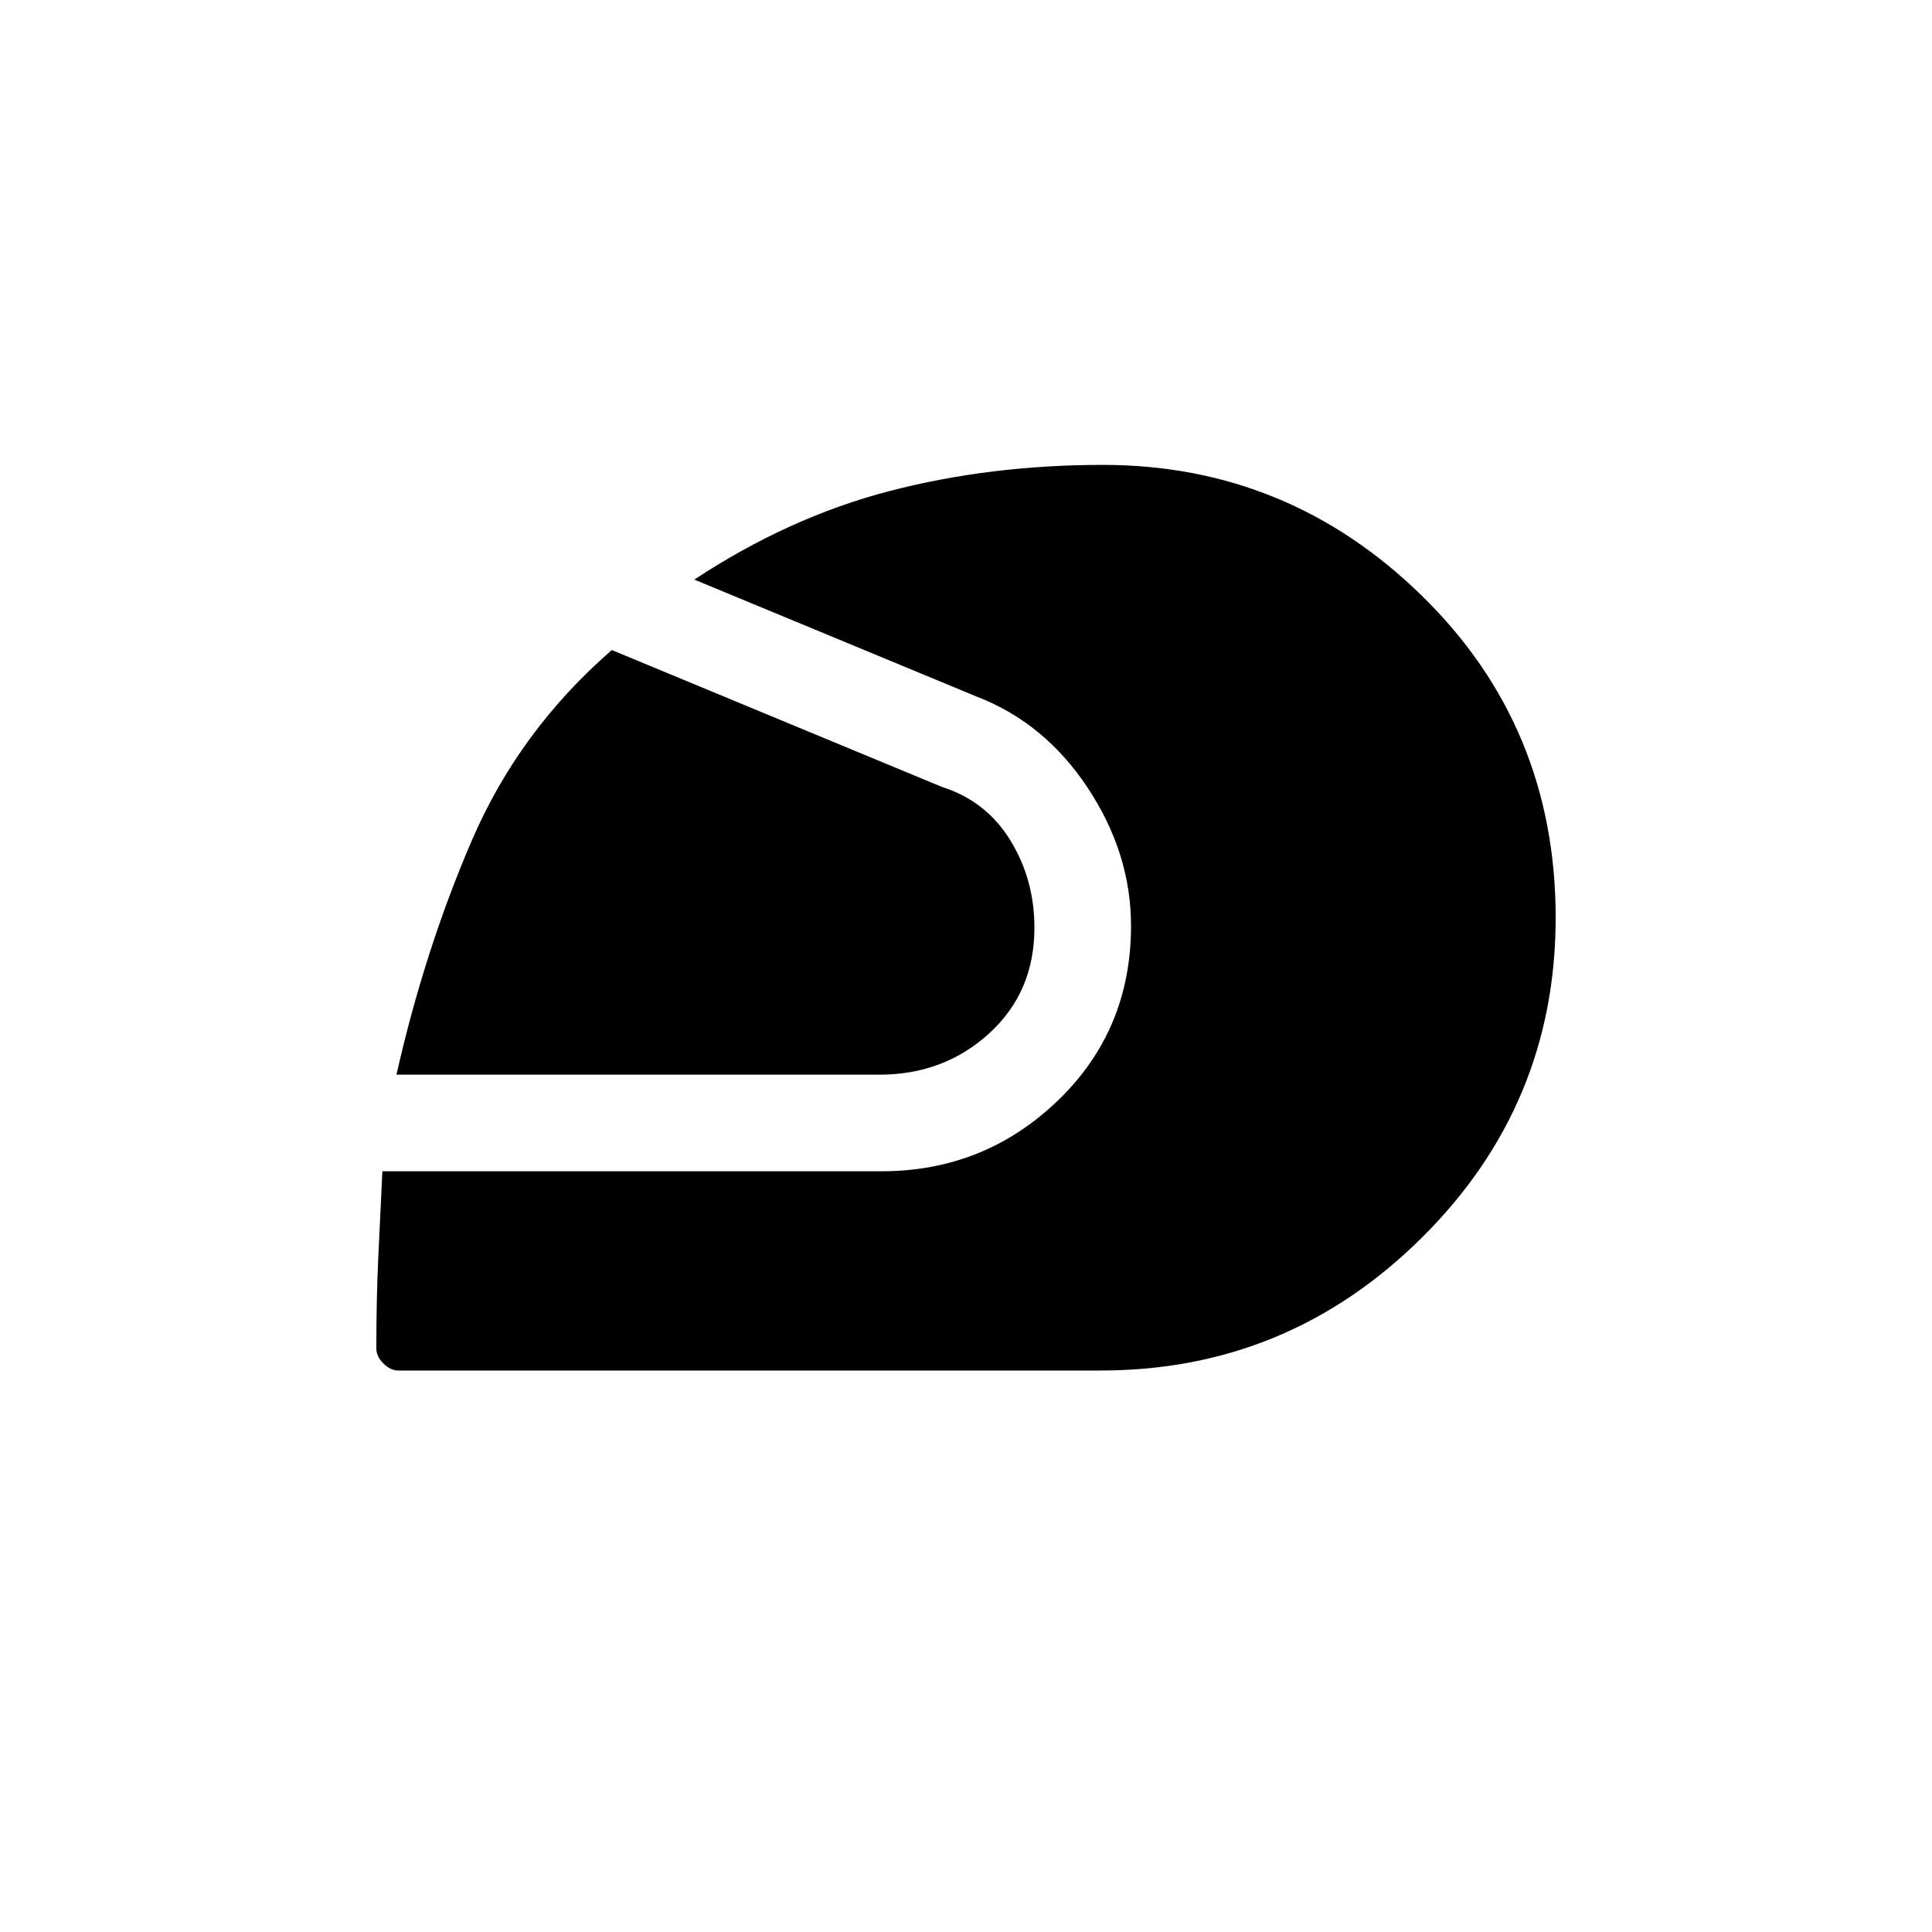 <svg xmlns="http://www.w3.org/2000/svg" height="20" viewBox="0 -960 960 960" width="20"><path d="M547-279H198q-4 0-7.5-3.5T187-290q0-25 1-46l2-42h248q51 0 87.5-35t36.5-87q0-36-21.5-68.5T485-614l-140-58q47-31 97-44t106-13q92 0 158.5 65T773-504q0 93-66.5 159T547-279ZM197-426q14-62 37.5-116.5T304-637l164 68q22 7 34 26.5t12 43.5q0 32-22.5 52.5T437-426H197Z"/></svg>